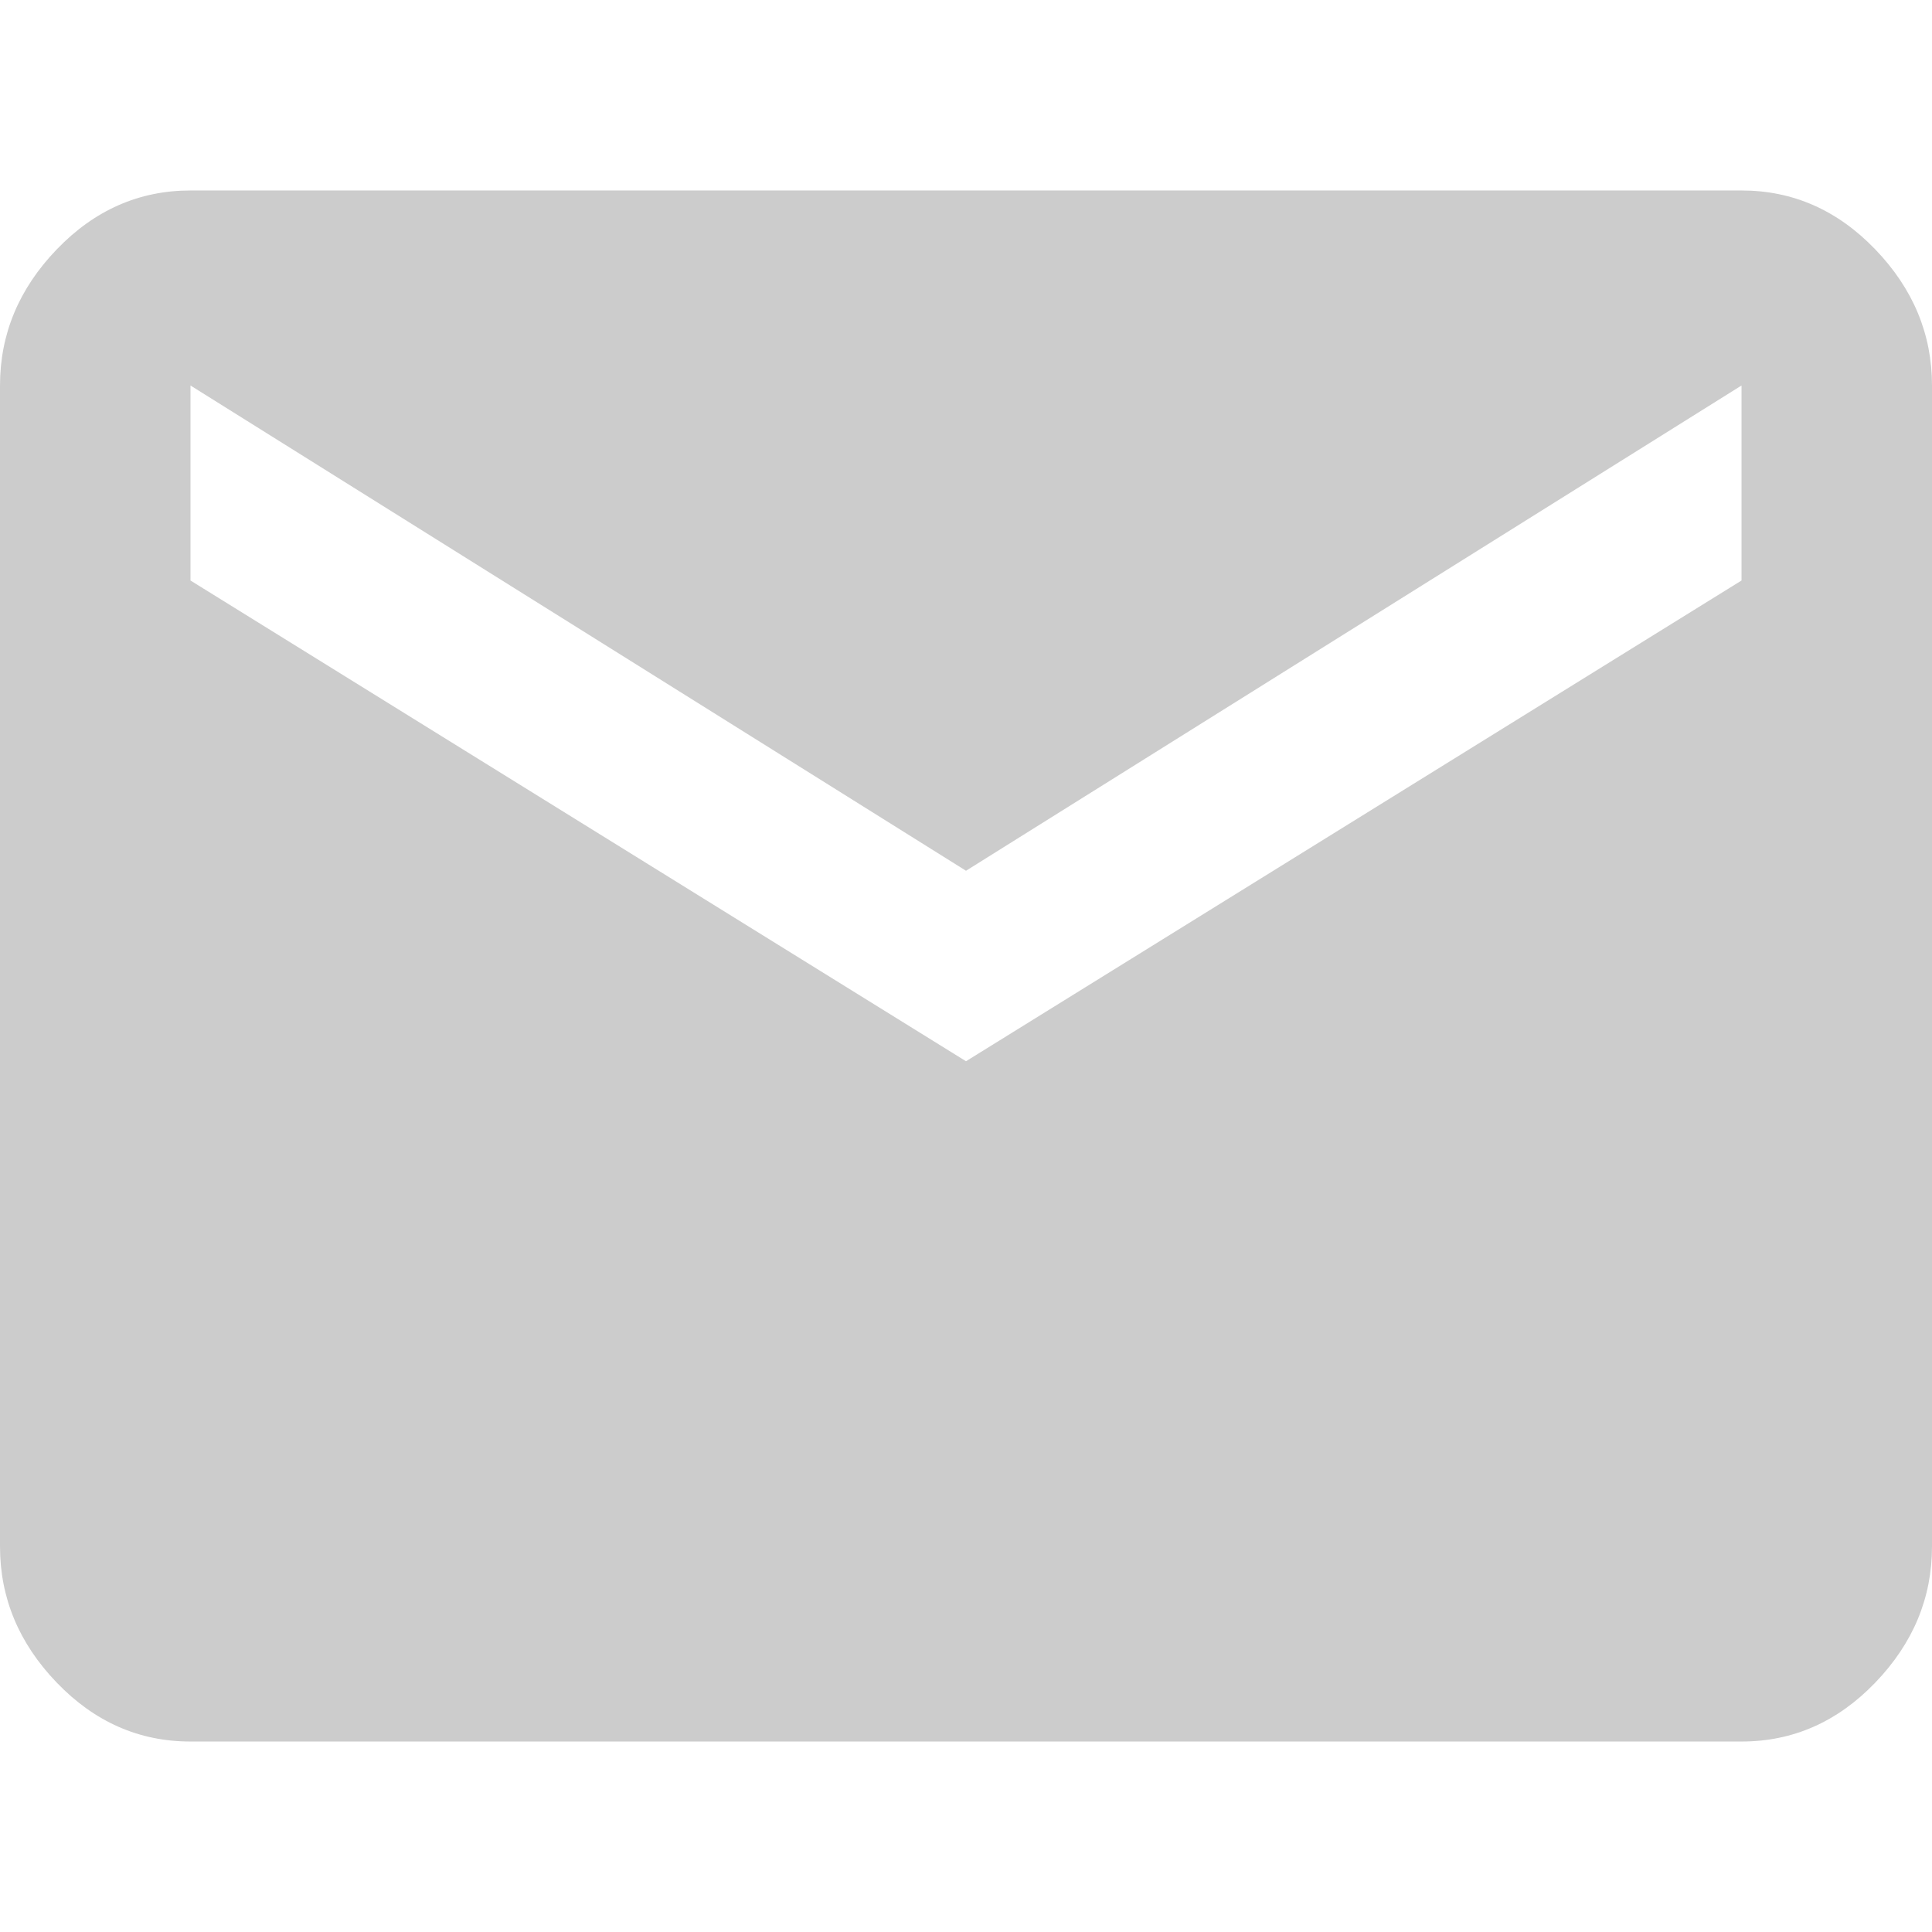 <!-- Generated by IcoMoon.io -->
<svg version="1.1" xmlns="http://www.w3.org/2000/svg" width="18" height="18" viewBox="0 0 768 768">
<g id="icomoon-ignore">
</g>
<path fill="#ccc" d="M692.282 230.761v-77.521l-308.282 192.901-308.281-192.901v77.521l308.281 191.099zM692.282 75.719q30.648 0 53.183 23.437t22.535 54.085v461.521q0 30.648-22.535 54.085t-53.183 23.437h-616.563q-30.648 0-53.183-23.437t-22.535-54.085v-461.521q0-30.648 22.535-54.085t53.183-23.437h616.563z"></path>
</svg>
